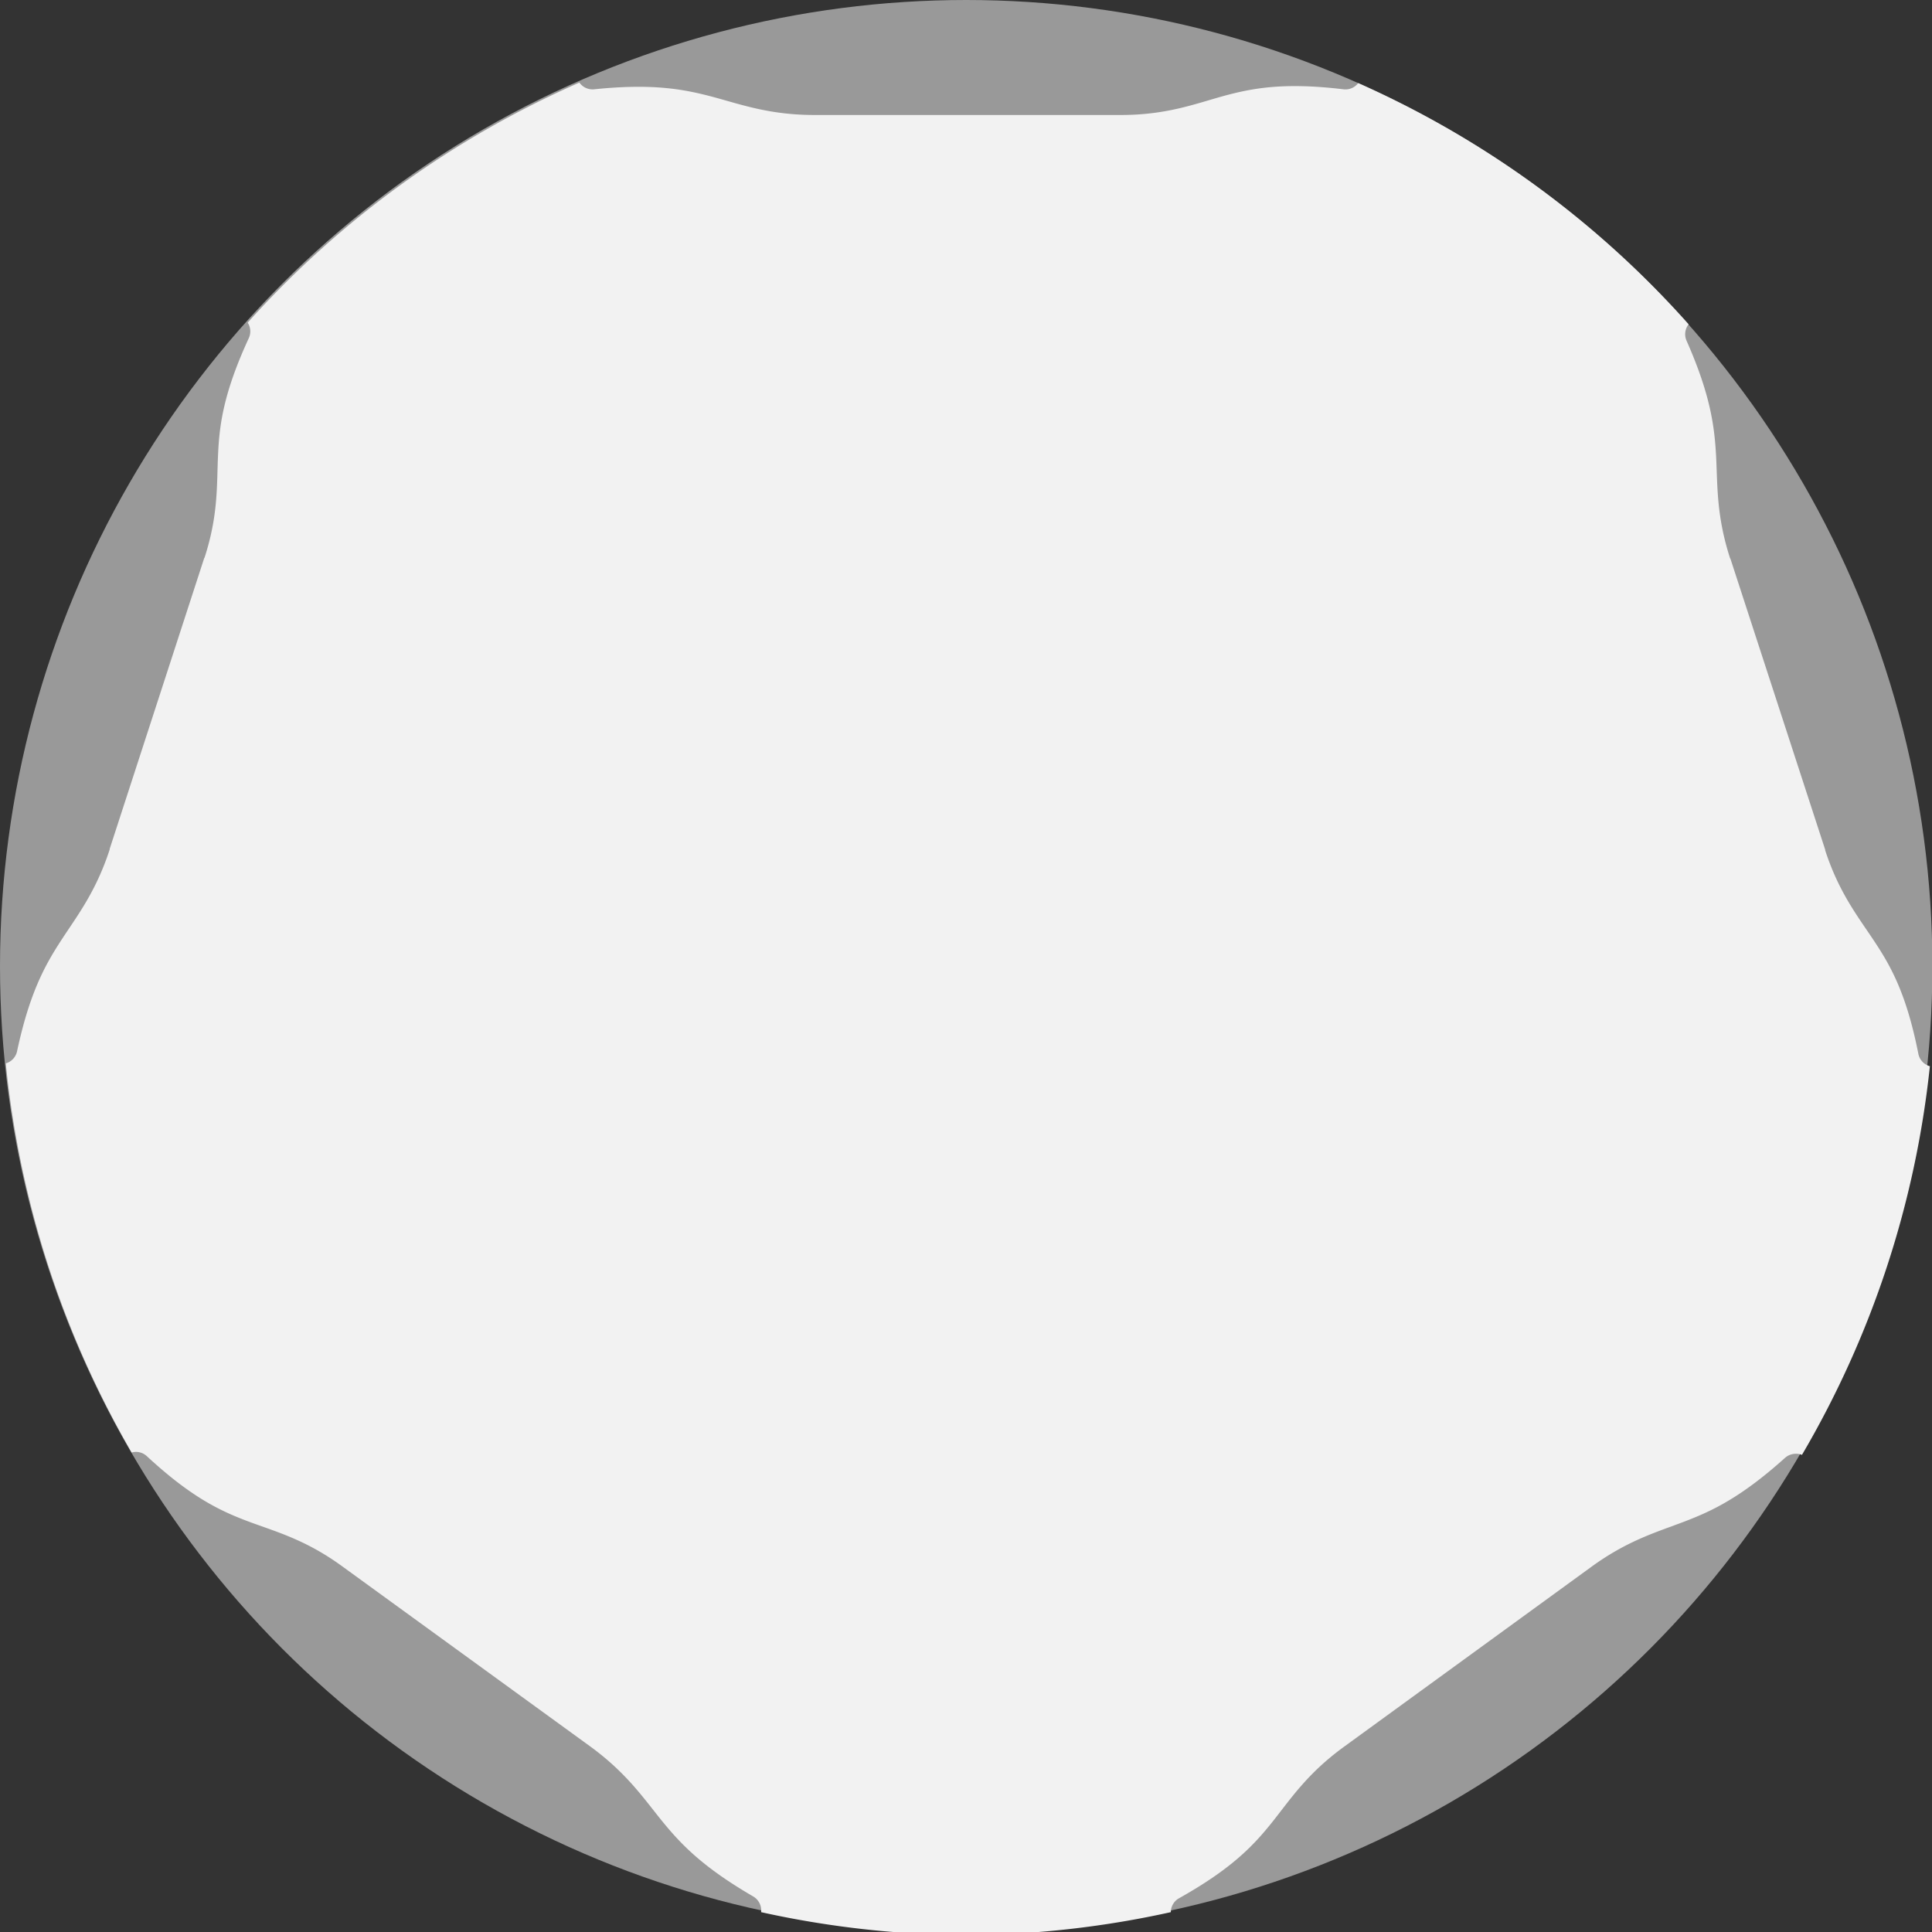 <?xml version="1.0" encoding="UTF-8" standalone="no"?>
<!-- Created with Inkscape (http://www.inkscape.org/) -->

<svg
   xmlns:dc="http://purl.org/dc/elements/1.1/"
   xmlns:cc="http://creativecommons.org/ns#"
   xmlns:rdf="http://www.w3.org/1999/02/22-rdf-syntax-ns#"
   xmlns:svg="http://www.w3.org/2000/svg"
   xmlns="http://www.w3.org/2000/svg"
   xmlns:sodipodi="http://sodipodi.sourceforge.net/DTD/sodipodi-0.dtd"
   xmlns:inkscape="http://www.inkscape.org/namespaces/inkscape"
   width="19"
   height="19"
   viewBox="0 0 5.027 5.027"
   version="1.1"
   id="svg113936"
   inkscape:version="0.92.3 (2405546, 2018-03-11)"
   sodipodi:docname="ZZC-DirectKnob-19.svg">
  <rect x="0" y="0" width="5.027" height="5.027" fill="#333333" stroke="none"/>
  <defs
     id="defs113930" />
  <sodipodi:namedview
     id="base"
     pagecolor="#ffffff"
     bordercolor="#666666"
     borderopacity="1.0"
     inkscape:pageopacity="0.0"
     inkscape:pageshadow="2"
     inkscape:zoom="32"
     inkscape:cx="14.704027"
     inkscape:cy="6.9220386"
     inkscape:document-units="px"
     inkscape:current-layer="layer1"
     showgrid="true"
     fit-margin-top="0"
     fit-margin-left="0"
     fit-margin-right="0"
     fit-margin-bottom="0"
     inkscape:window-width="1655"
     inkscape:window-height="1161"
     inkscape:window-x="1461"
     inkscape:window-y="496"
     inkscape:window-maximized="0"
     units="px"
     inkscape:snap-global="false">
    <inkscape:grid
       type="xygrid"
       id="grid825" />
  </sodipodi:namedview>
  <g
     inkscape:label="Layer 1"
     inkscape:groupmode="layer"
     id="layer1"
     transform="translate(-80.833,-106.063)">
    <circle
       cy="108.577"
       cx="83.347"
       id="circle837"
       style="opacity:1;fill:#999999;fill-opacity:1;stroke:none;stroke-width:0.265;stroke-linecap:round;stroke-linejoin:bevel;stroke-miterlimit:0;stroke-dasharray:none;stroke-dashoffset:0;stroke-opacity:1"
       r="2.514" />
    <path
       style="opacity:1;fill:#f2f2f2;fill-opacity:1;stroke:none;stroke-width:1.002;stroke-linecap:round;stroke-linejoin:bevel;stroke-miterlimit:0;stroke-dasharray:none;stroke-dashoffset:0;stroke-opacity:1"
       d="M 5.689 0.811 A 9.5 9.5 0 0 0 2.432 3.168 A 0.158 0.158 0 0 1 2.443 3.32 C 2.194 3.859 2.154 4.171 2.141 4.465 C 2.127 4.759 2.146 5.052 2.008 5.477 A 0.158 0.158 0 0 0 2.006 5.477 L 1.076 8.338 L 1.078 8.338 C 0.941 8.759 0.759 8.989 0.6 9.234 C 0.44 9.48 0.29 9.751 0.168 10.32 A 0.158 0.158 0 0 1 0.057 10.441 A 9.5 9.5 0 0 0 1.293 14.262 A 0.158 0.158 0 0 1 1.326 14.256 A 0.158 0.158 0 0 1 1.441 14.297 C 1.877 14.701 2.16 14.834 2.436 14.938 C 2.711 15.041 2.996 15.115 3.357 15.377 L 5.793 17.146 C 6.151 17.407 6.314 17.65 6.498 17.877 C 6.683 18.104 6.893 18.329 7.396 18.621 A 0.158 0.158 0 0 1 7.473 18.775 A 9.5 9.5 0 0 0 9.5 19 A 9.5 9.5 0 0 0 11.496 18.775 A 0.158 0.158 0 0 1 11.572 18.641 C 12.091 18.351 12.306 18.123 12.49 17.893 C 12.674 17.662 12.834 17.415 13.195 17.152 L 15.627 15.383 C 15.985 15.123 16.267 15.044 16.541 14.939 C 16.815 14.834 17.094 14.703 17.527 14.314 A 0.158 0.158 0 0 1 17.619 14.275 A 0.158 0.158 0 0 1 17.693 14.285 A 9.5 9.5 0 0 0 18.949 10.469 A 0.158 0.158 0 0 1 18.836 10.348 C 18.721 9.765 18.569 9.492 18.406 9.246 C 18.244 9 18.058 8.77 17.92 8.346 L 17.922 8.346 L 16.99 5.484 A 0.158 0.158 0 0 0 16.988 5.484 C 16.852 5.064 16.865 4.773 16.85 4.48 C 16.834 4.188 16.796 3.88 16.561 3.348 A 0.158 0.158 0 0 1 16.58 3.184 A 9.5 9.5 0 0 0 13.336 0.816 A 0.158 0.158 0 0 1 13.193 0.877 C 12.604 0.806 12.296 0.866 12.012 0.943 C 11.727 1.022 11.452 1.129 11.006 1.129 L 7.998 1.129 C 7.556 1.129 7.281 1.027 6.998 0.951 C 6.715 0.876 6.411 0.817 5.832 0.877 A 0.158 0.158 0 0 1 5.689 0.811 z "
       transform="matrix(0.265,0,0,0.265,80.833,106.063)"
       id="circle839" />
  </g>
</svg>
